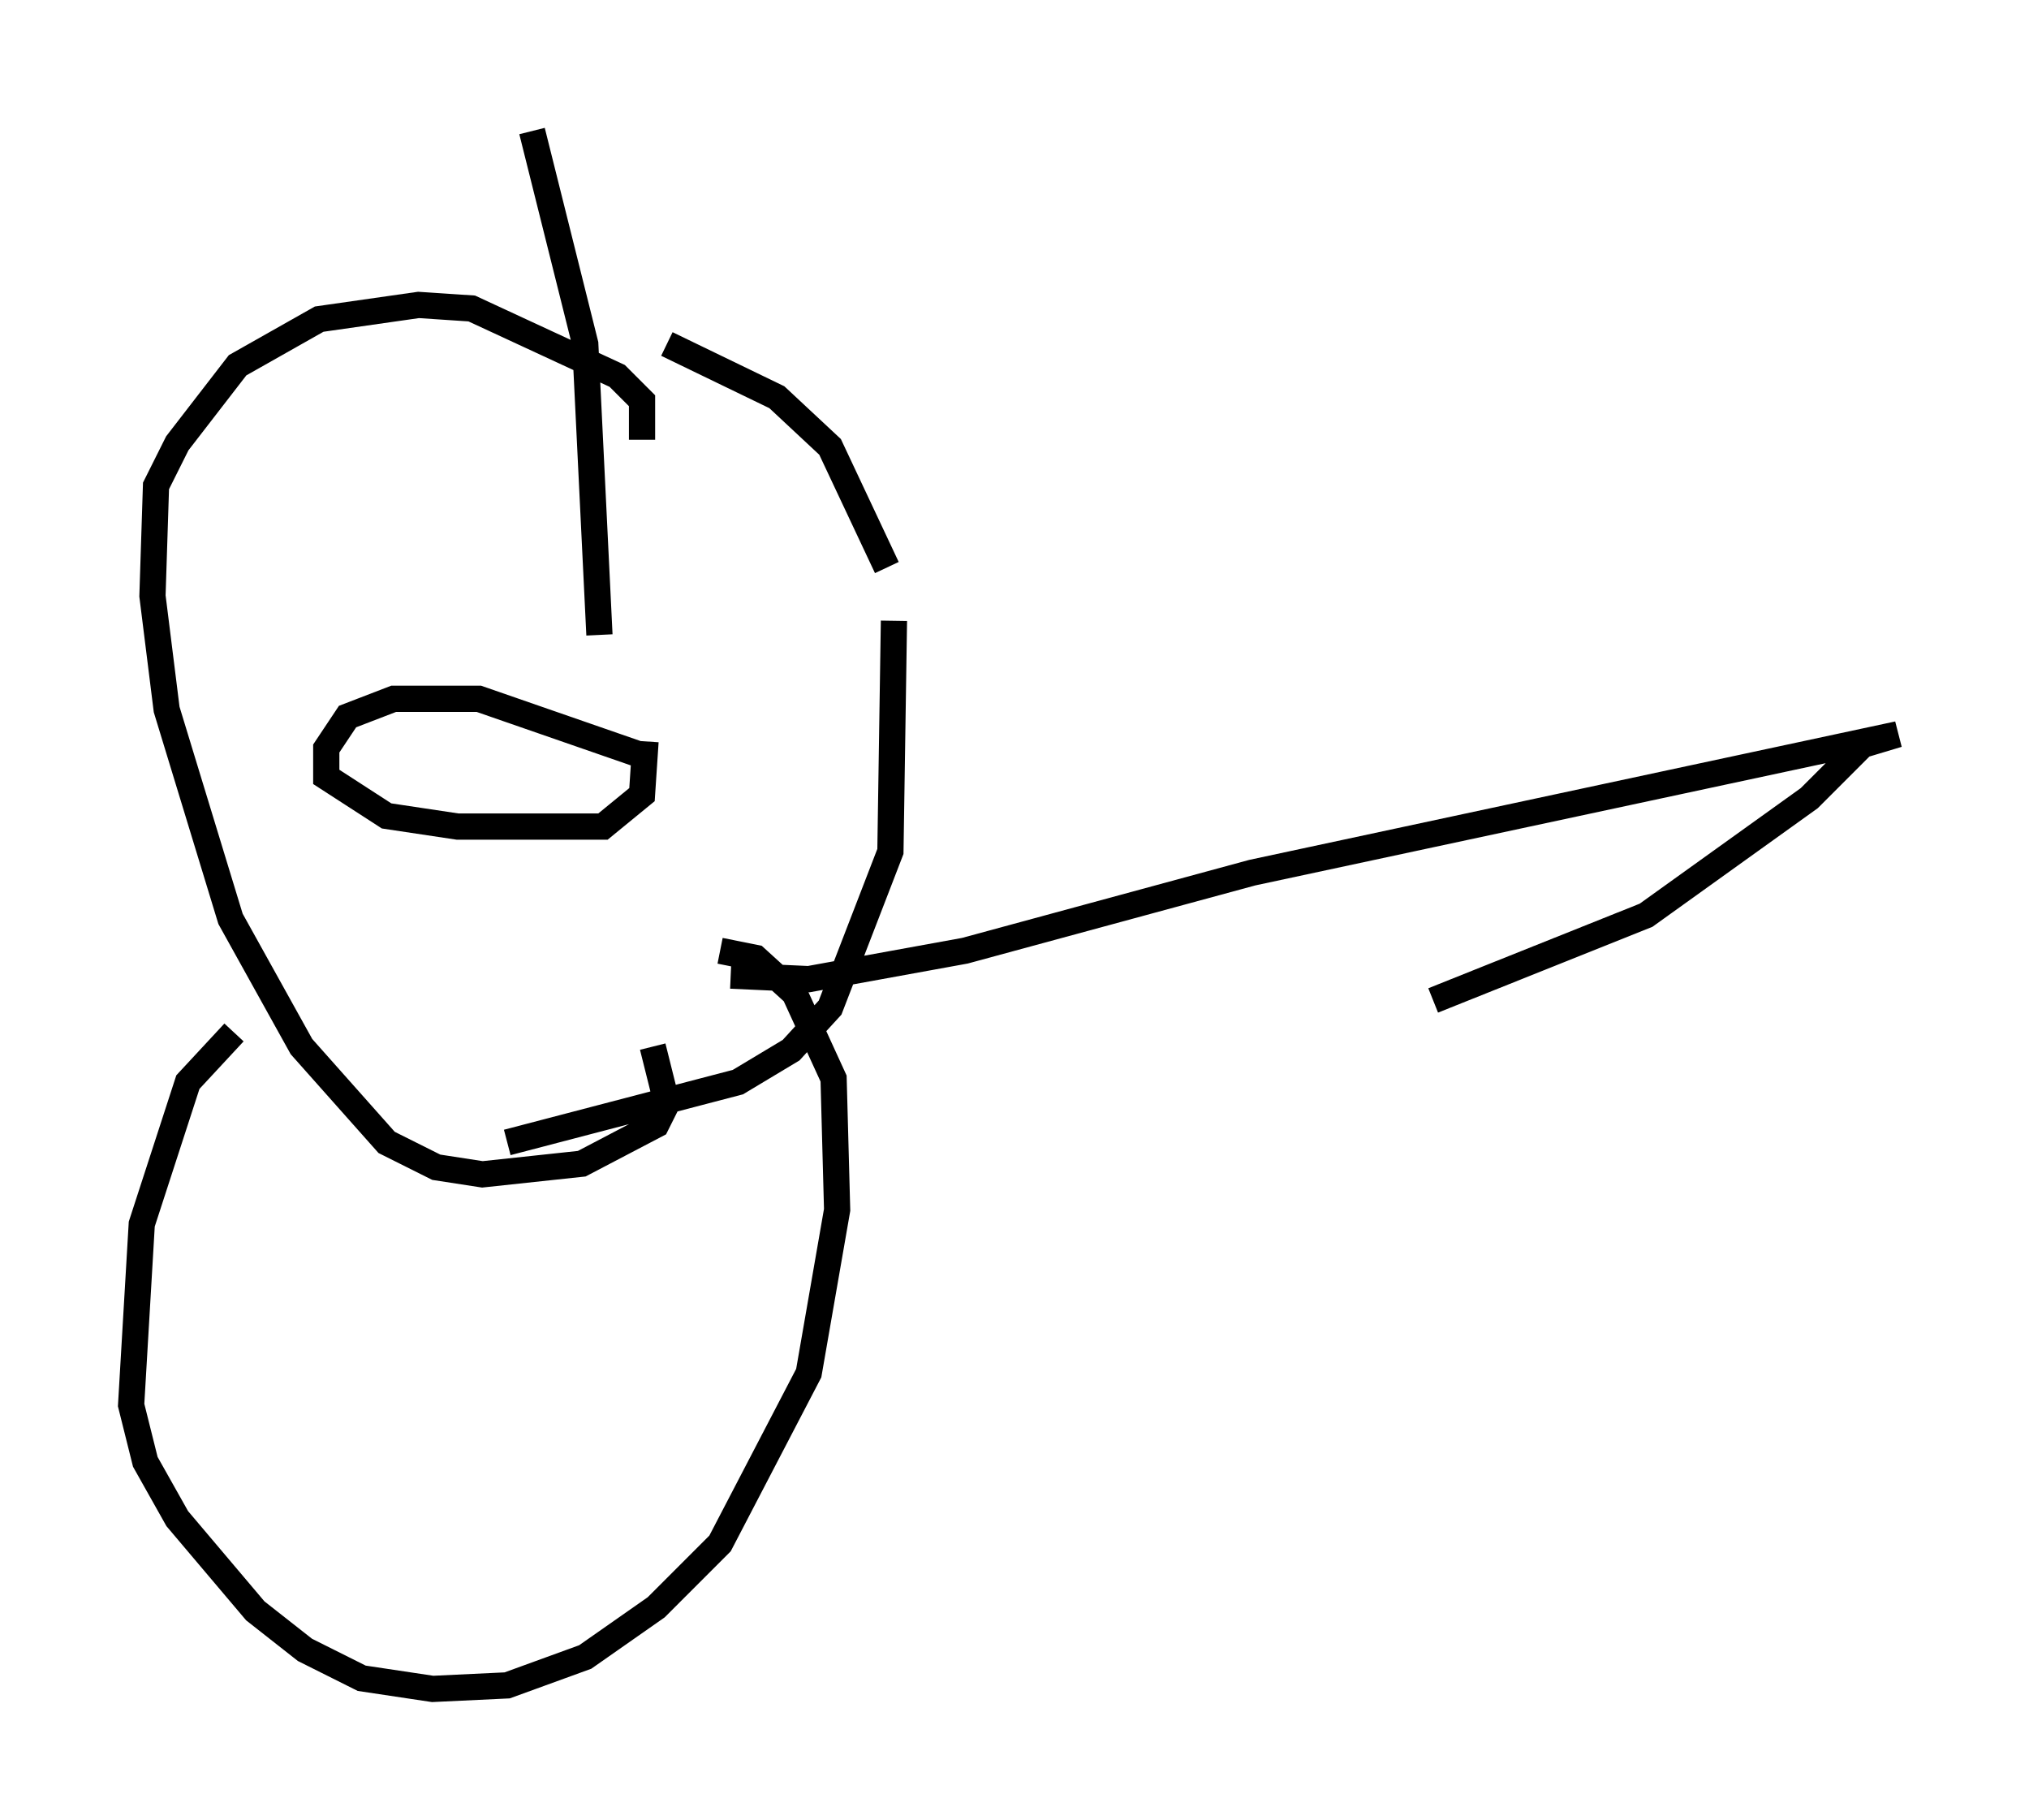 <?xml version="1.0" encoding="utf-8" ?>
<svg baseProfile="full" height="69.404" version="1.1" width="77.388" xmlns="http://www.w3.org/2000/svg" xmlns:ev="http://www.w3.org/2001/xml-events" xmlns:xlink="http://www.w3.org/1999/xlink"><defs /><rect fill="white" height="69.404" width="77.388" x="0" y="0" /><path d="M13.39, 37.205 m-4.465, 2.165 l-1.759, 1.894 -1.759, 5.413 l-0.406, 6.901 0.541, 2.165 l1.218, 2.165 2.977, 3.518 l1.894, 1.488 2.165, 1.083 l2.706, 0.406 2.842, -0.135 l2.977, -1.083 2.706, -1.894 l2.436, -2.436 3.383, -6.495 l1.083, -6.225 -0.135, -5.007 l-1.488, -3.248 -1.488, -1.353 l-1.353, -0.271 m-2.03, -23.139 l4.195, 2.03 2.03, 1.894 l2.165, 4.601 m0.271, 2.03 l-0.135, 8.796 -2.3, 5.954 l-1.488, 1.624 -2.03, 1.218 l-8.796, 2.3 m5.548, -3.654 l0.541, 2.165 -0.406, 0.812 l-2.842, 1.488 -3.789, 0.406 l-1.759, -0.271 -1.894, -0.947 l-3.248, -3.654 -2.706, -4.871 l-2.436, -7.984 -0.541, -4.33 l0.135, -4.195 0.812, -1.624 l2.3, -2.977 3.112, -1.759 l3.789, -0.541 2.03, 0.135 l5.548, 2.571 0.947, 0.947 l0.0, 1.488 m0.406, 12.178 l-6.631, -2.3 -3.248, 0.0 l-1.759, 0.677 -0.812, 1.218 l0.0, 1.083 2.3, 1.488 l2.706, 0.406 5.548, 0.0 l1.488, -1.218 0.135, -2.03 m3.248, 8.931 m0.0, 0.0 l2.977, 0.135 5.954, -1.083 l10.961, -2.977 24.628, -5.277 l-1.353, 0.406 -2.03, 2.03 l-6.225, 4.465 -8.119, 3.248 m-31.799, -13.938 l-0.541, -11.096 -2.03, -8.119 " fill="none" stroke="black" stroke-width="1" /></svg>
